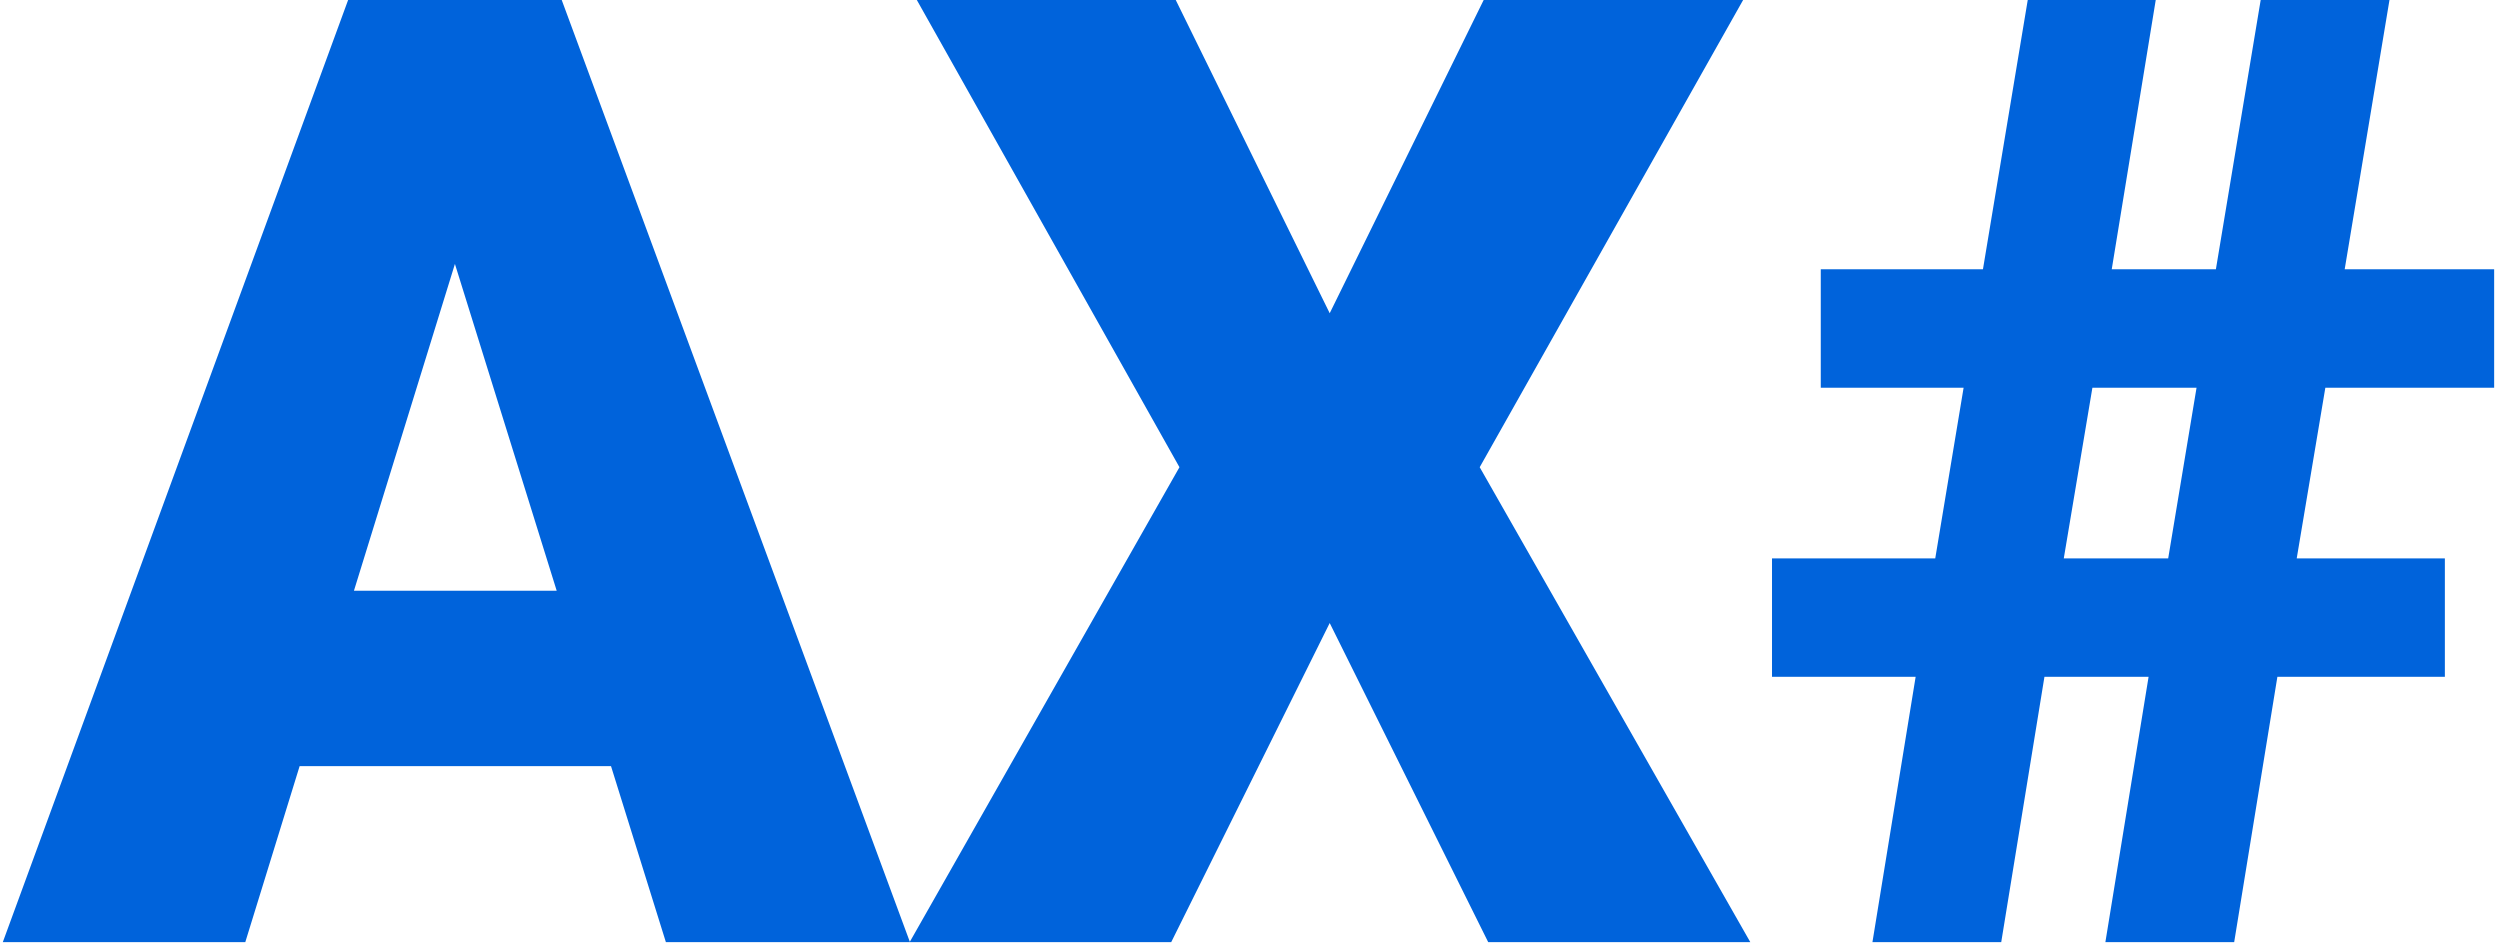 <svg xmlns="http://www.w3.org/2000/svg" version="1.1" xmlns:xlink="http://www.w3.org/1999/xlink" xmlns:svgjs="http://svgjs.dev/svgjs" width="1000" height="378" viewBox="0 0 1000 378"><g transform="matrix(1,0,0,1,-0.606,-0.58)"><svg viewBox="0 0 396 150" data-background-color="#ffffff" preserveAspectRatio="xMidYMid meet" height="378" width="1000" xmlns="http://www.w3.org/2000/svg" xmlns:xlink="http://www.w3.org/1999/xlink"><g id="tight-bounds" transform="matrix(1,0,0,1,0.24,0.23)"><svg viewBox="0 0 395.52 149.54" height="149.54" width="395.52"><g><svg viewBox="0 0 395.52 149.54" height="149.54" width="395.52"><g><svg viewBox="0 0 395.52 149.54" height="149.54" width="395.52"><g><svg viewBox="0 0 395.52 149.54" height="149.54" width="395.52"><g><svg viewBox="0 0 395.52 149.54" height="149.54" width="395.52"><g transform="matrix(1,0,0,1,0,0)"><svg width="395.52" viewBox="-0.07 -35.55 94.01 35.55" height="149.54" data-palette-color="#0063db"><path d="M24.95 0L22.88-6.64 11.13-6.64 9.08 0-0.07 0 12.96-35.55 21.02-35.55 34.16 0 24.95 0ZM16.99-25.59L13.18-13.26 20.83-13.26 16.99-25.59ZM44.19-35.55L50-23.73 55.81-35.55 65.6-35.55 55.66-17.92 65.87 0 55.98 0 50-12.04 44.02 0 34.15 0 44.33-17.92 34.42-35.55 44.19-35.55ZM79.27 0L80.9-10.01 76.97-10.01 75.34 0 70.48 0 72.11-10.01 66.69-10.01 66.69-14.48 72.85-14.48 73.92-20.92 68.53-20.92 68.53-25.39 74.65-25.39 76.34-35.55 81.17-35.55 79.51-25.39 83.44-25.39 85.13-35.55 89.99-35.55 88.3-25.39 93.94-25.39 93.94-20.92 87.57-20.92 86.49-14.48 92.08-14.48 92.08-10.01 85.76-10.01 84.13 0 79.27 0ZM78.78-20.92L77.7-14.48 81.64-14.48 82.71-20.92 78.78-20.92Z" opacity="1" transform="matrix(1,0,0,1,0,0)" fill="#0063db" class="undefined-text-0" data-fill-palette-color="primary" id="text-0"></path></svg></g></svg></g></svg></g></svg></g></svg></g><defs></defs></svg><rect width="395.52" height="149.54" fill="none" stroke="none" visibility="hidden"></rect></g></svg></g></svg>